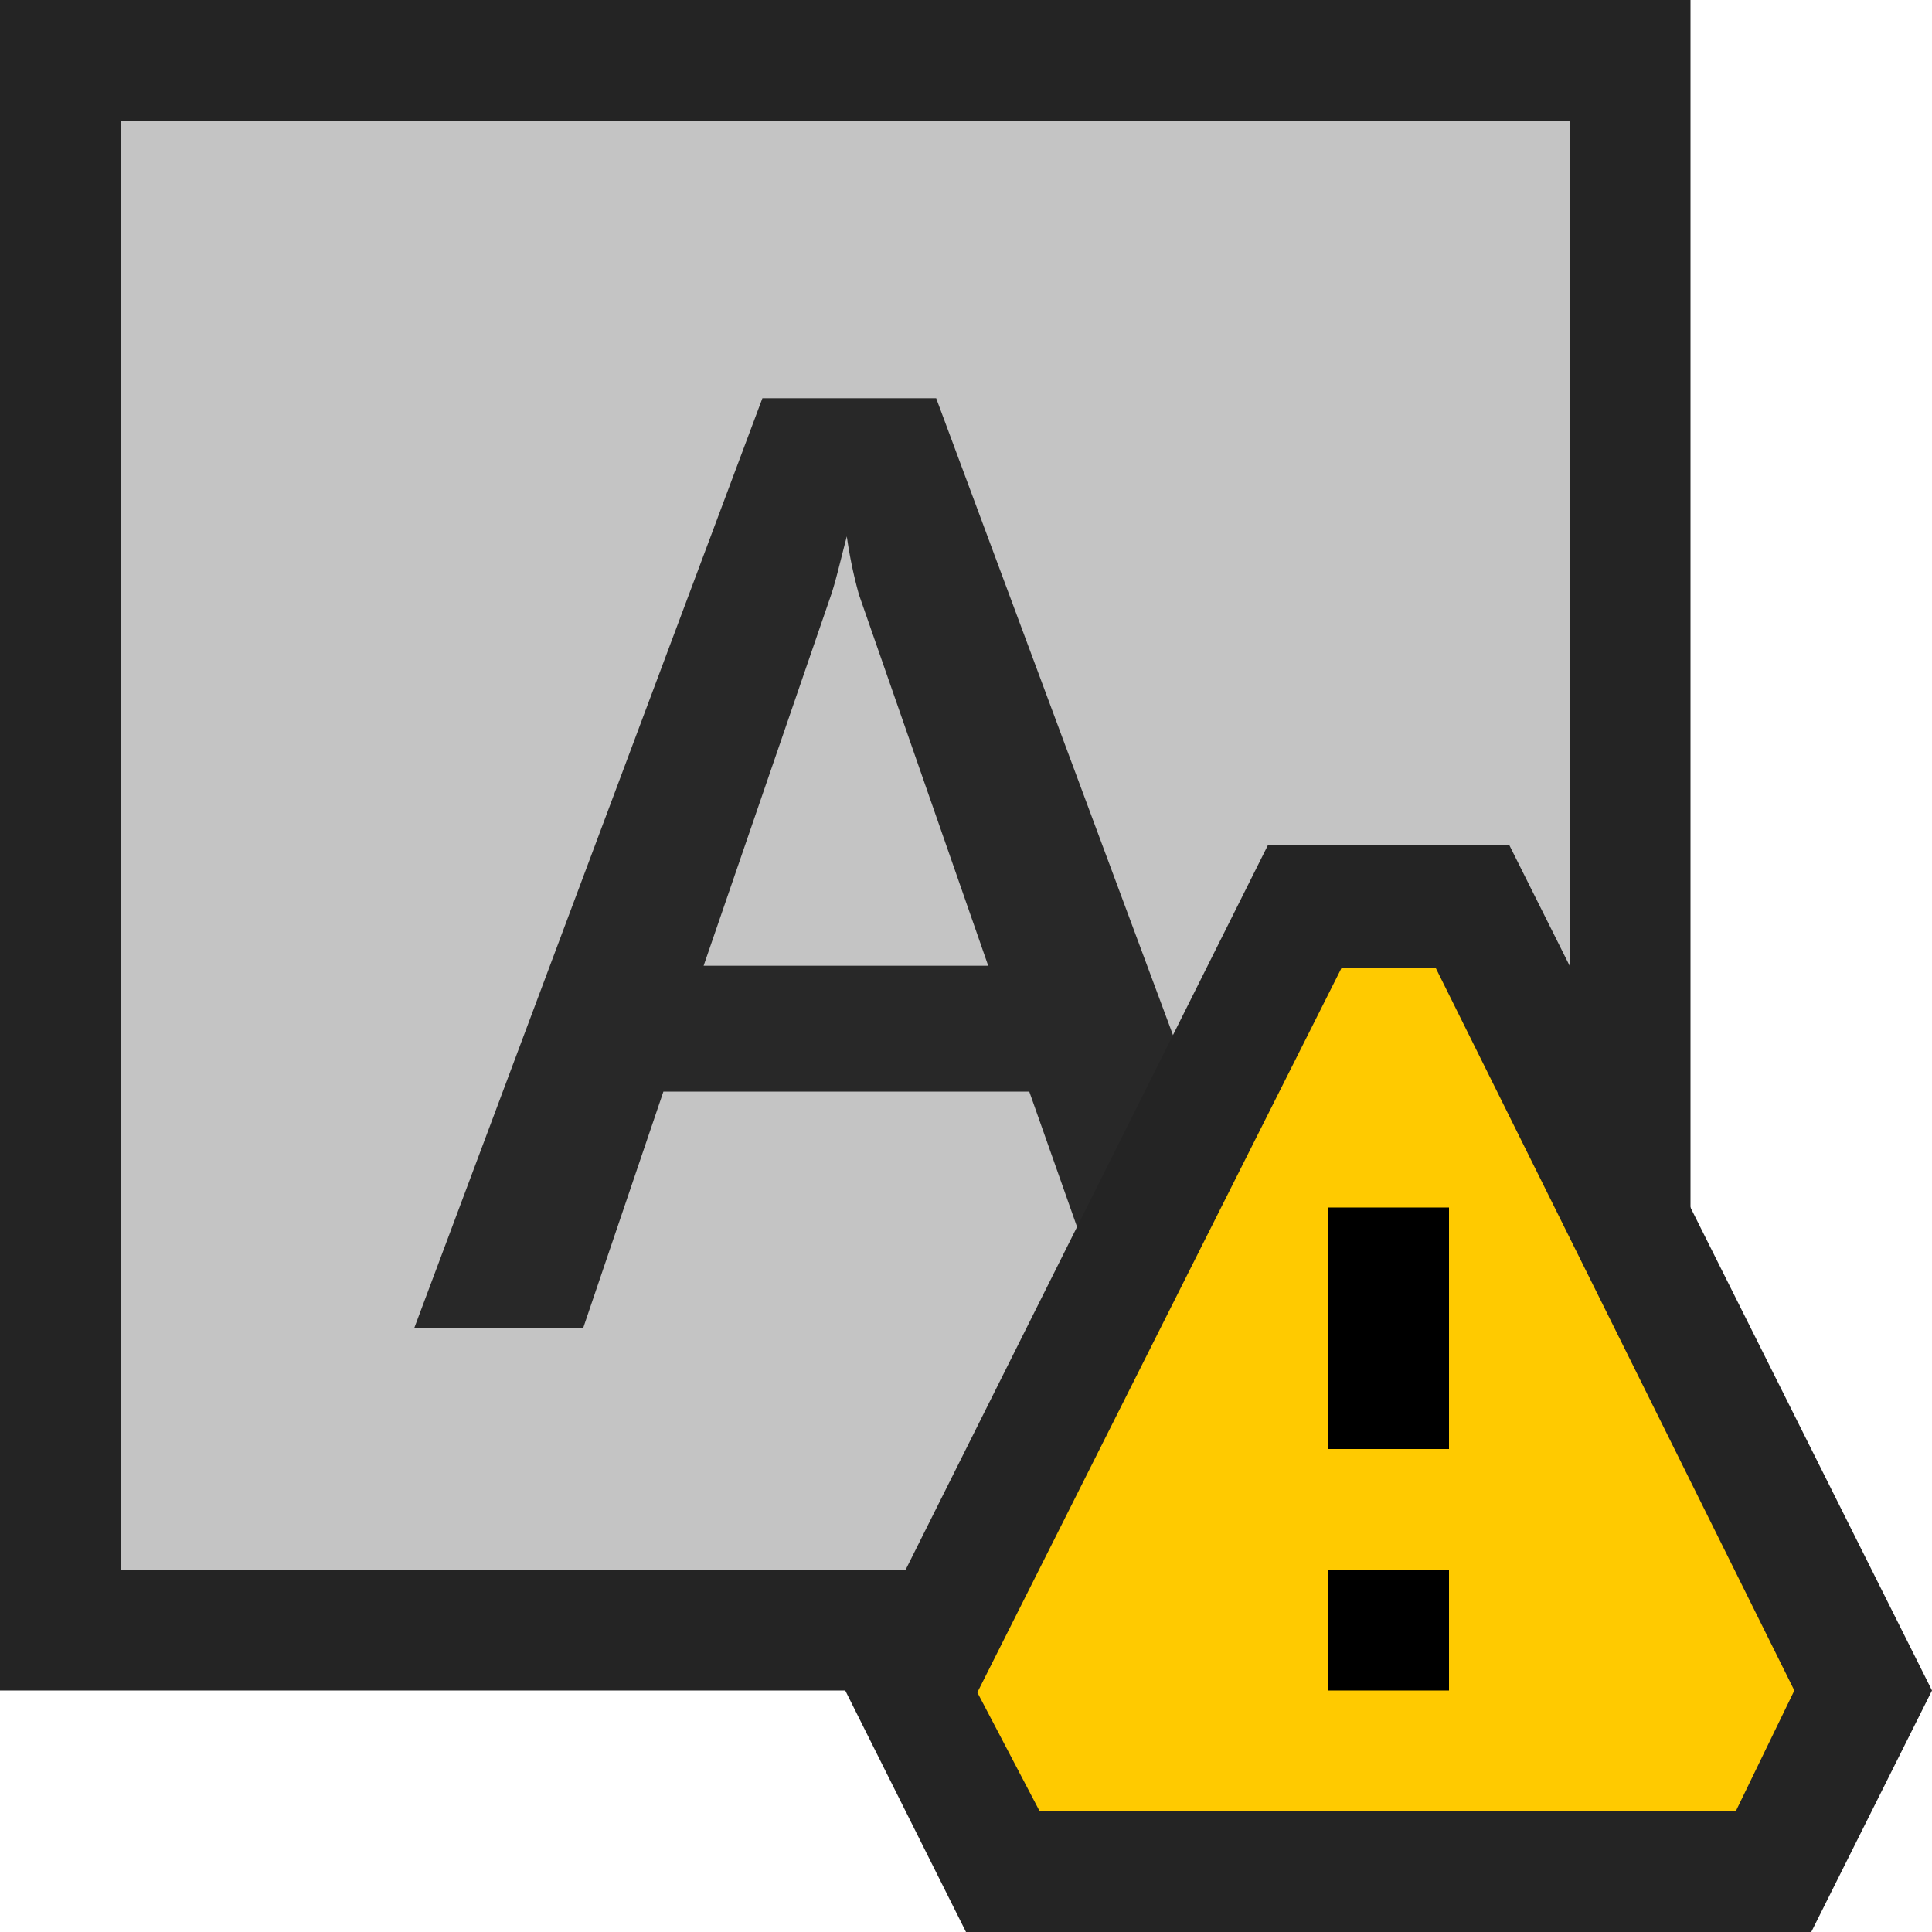 <svg ti:v="1" width="16" height="16" viewBox="0 0 16 16" xmlns="http://www.w3.org/2000/svg" xmlns:ti="urn:schemas-jetbrains-com:tisvg"><rect id="frame" width="16" height="16" fill="none"/><g fill-rule="evenodd"><path d="M14 14H0V0h14v14z" fill="#242424"/><path d="M13 13H1V1h12v12z" fill="#C4C4C4"/><path d="M8.184 7.998l-1.07-3.072a3.678 3.678 0 0 1-.101-.484c-.054.204-.09.366-.13.484L5.827 7.998M10.616 11H9.216l-.692-1.96h-3.03L4.829 11H3.43l2.884-7.702h1.439L10.617 11z" fill="#282828"/><path d="M12.5 7h-2L7 14l1 2h7l1-2-3.5-7z" fill="#242424"/><path d="M11.89 8.016h-.78l-3.016 6L8.61 15h5.765l.485-1-2.97-5.984z" fill="#FFCA00"/><path d="M12 13h-1v1h1m0-2h-1v-2h1v2z"/></g></svg>